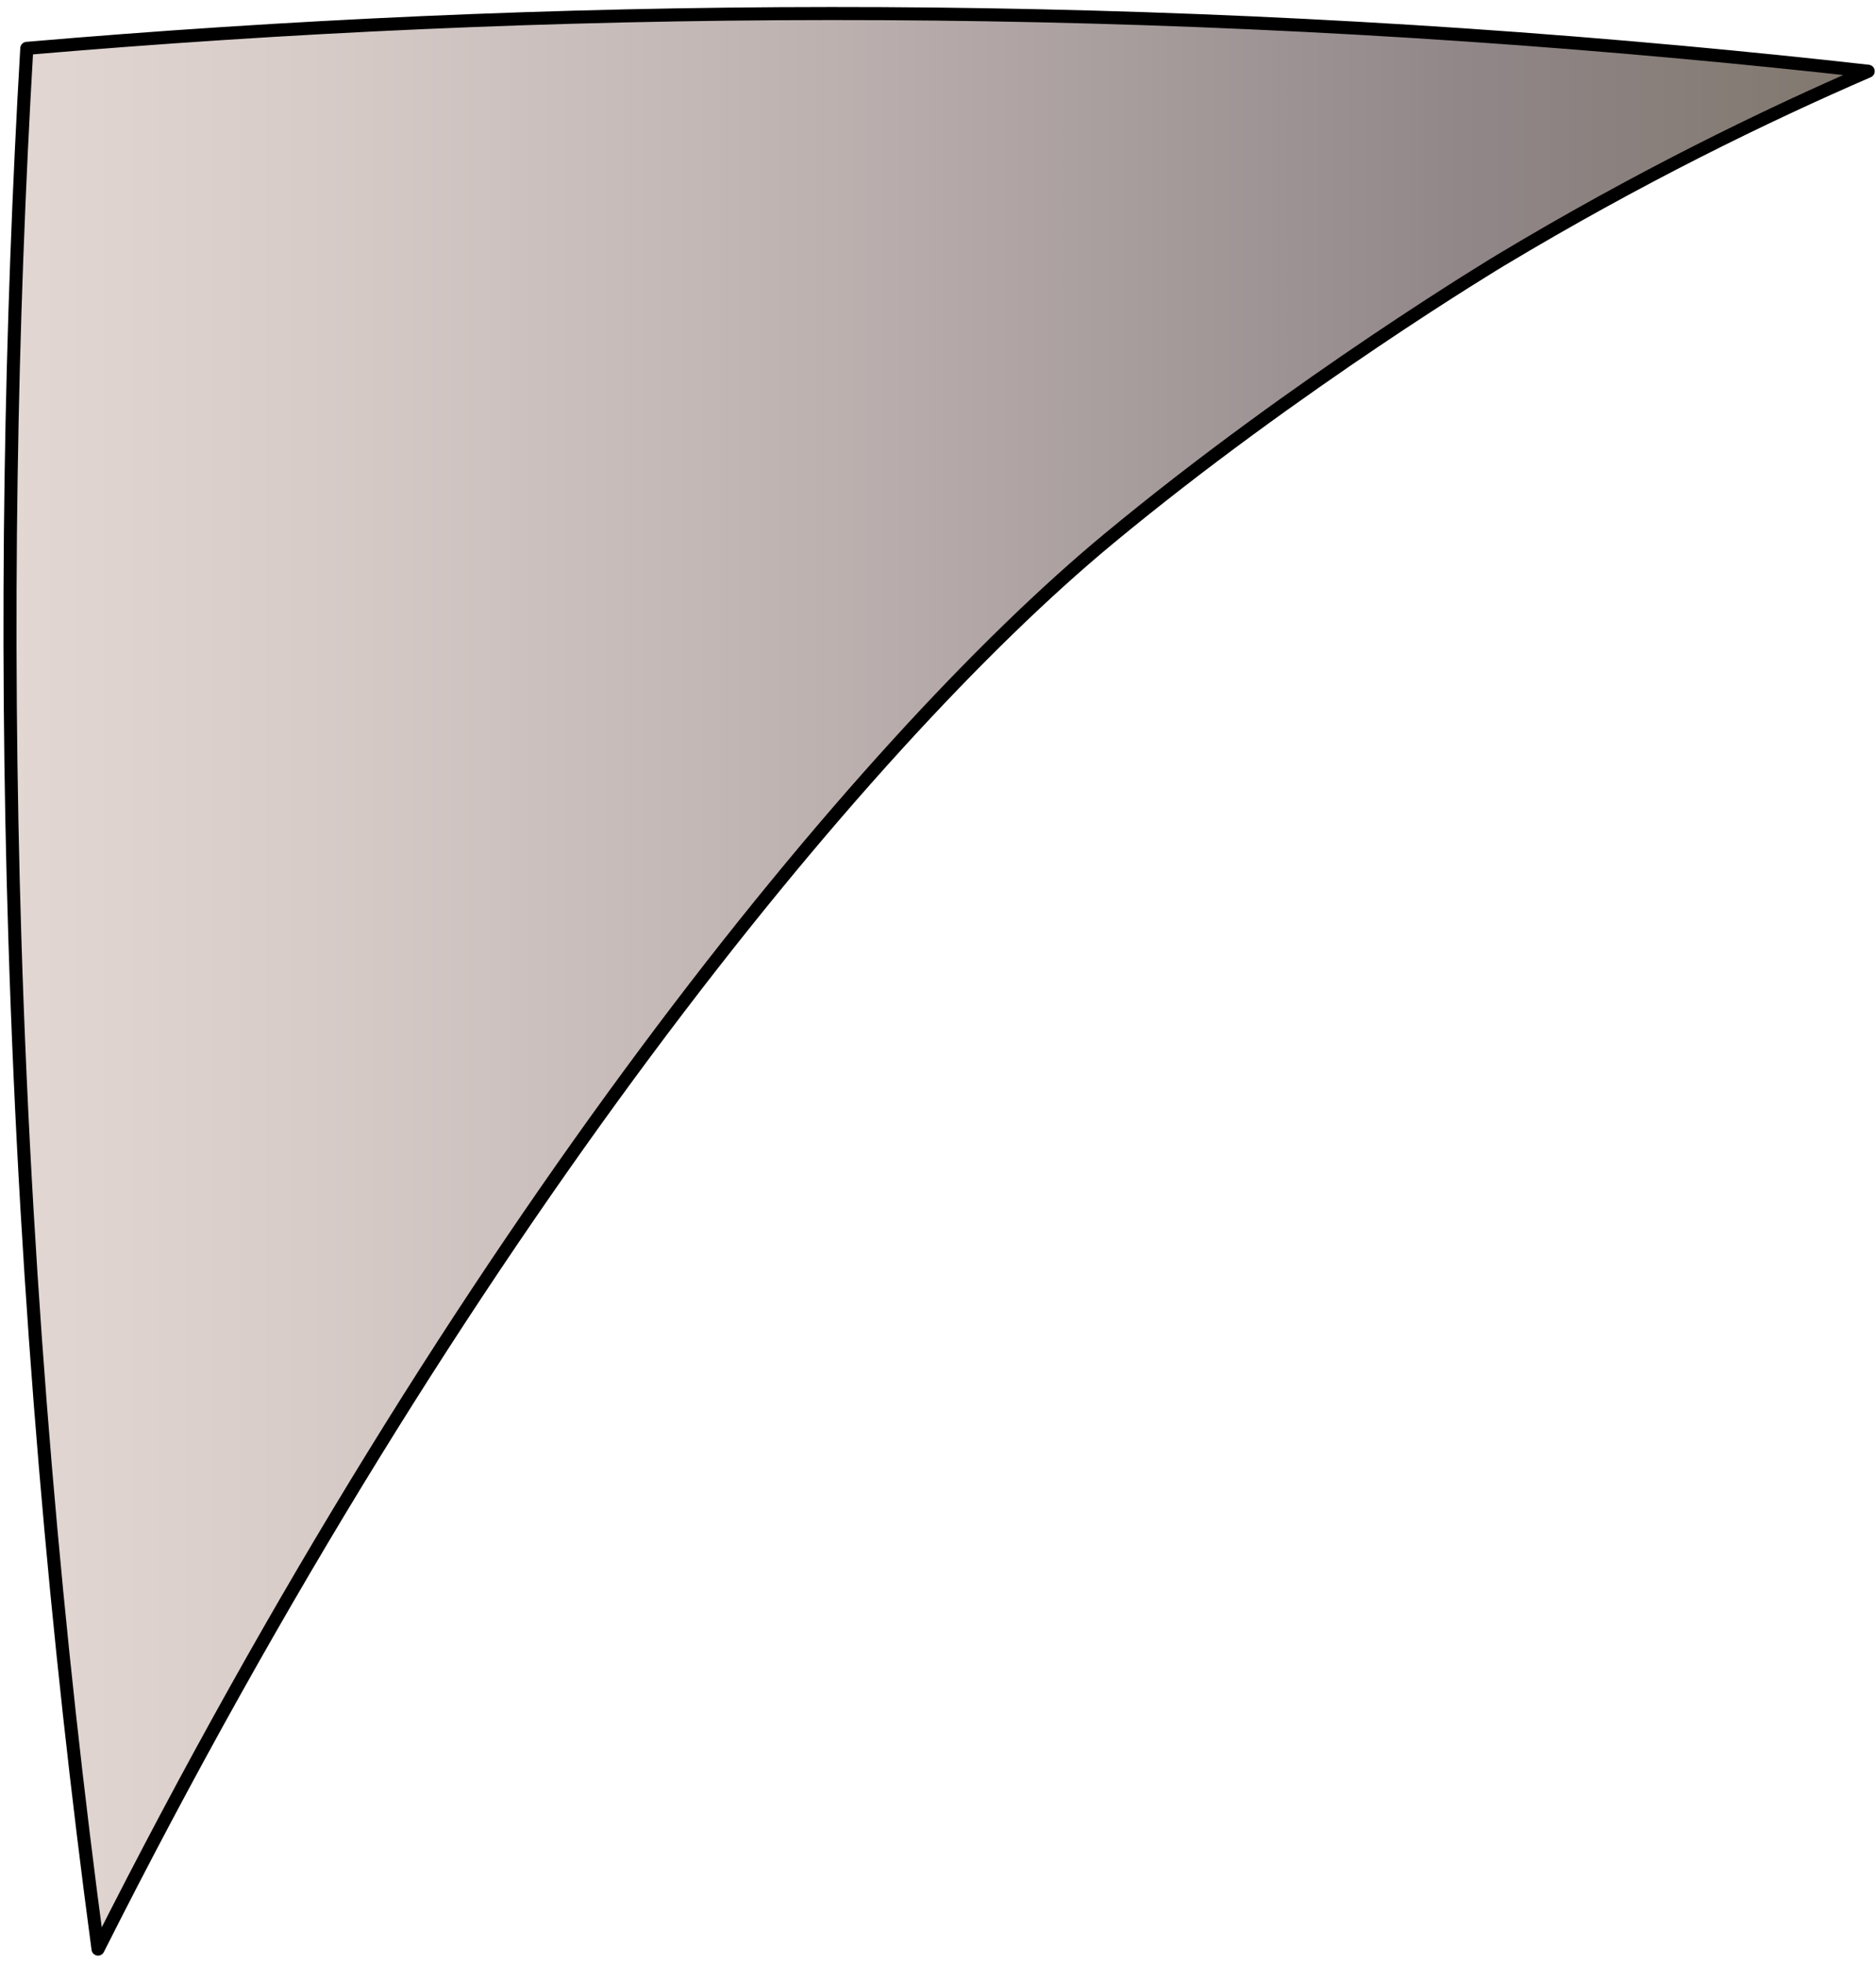 <svg width="128" height="134" viewBox="0 0 128 134" fill="none" xmlns="http://www.w3.org/2000/svg">
<path d="M127.468 4.86C120.395 7.921 111.788 12.113 102.37 17.766C102.37 17.766 88.524 26.08 75.609 36.786C58.687 50.813 31.335 84.06 6.688 132.974C3.892 112.094 1.798 89.042 1.017 64.12C0.335 42.369 0.736 22.028 1.828 3.299C37.236 0.257 75.038 -0.083 114.804 3.569C119.062 3.959 123.28 4.389 127.468 4.86Z" fill="url(#paint0_linear_69_14751)" stroke="black" stroke-width="0.89" stroke-linecap="round" stroke-linejoin="round"/>
<defs>
<linearGradient id="paint0_linear_69_14751" x1="127.458" y1="66.951" x2="0.676" y2="66.951" gradientUnits="userSpaceOnUse">
<stop stop-color="#80776D"/>
<stop offset="0.22" stop-color="#918789"/>
<stop offset="0.55" stop-color="#BBB0AE"/>
<stop offset="0.84" stop-color="#D7CCC8"/>
<stop offset="1" stop-color="#E2D7D2"/>
</linearGradient>
</defs>
</svg>
